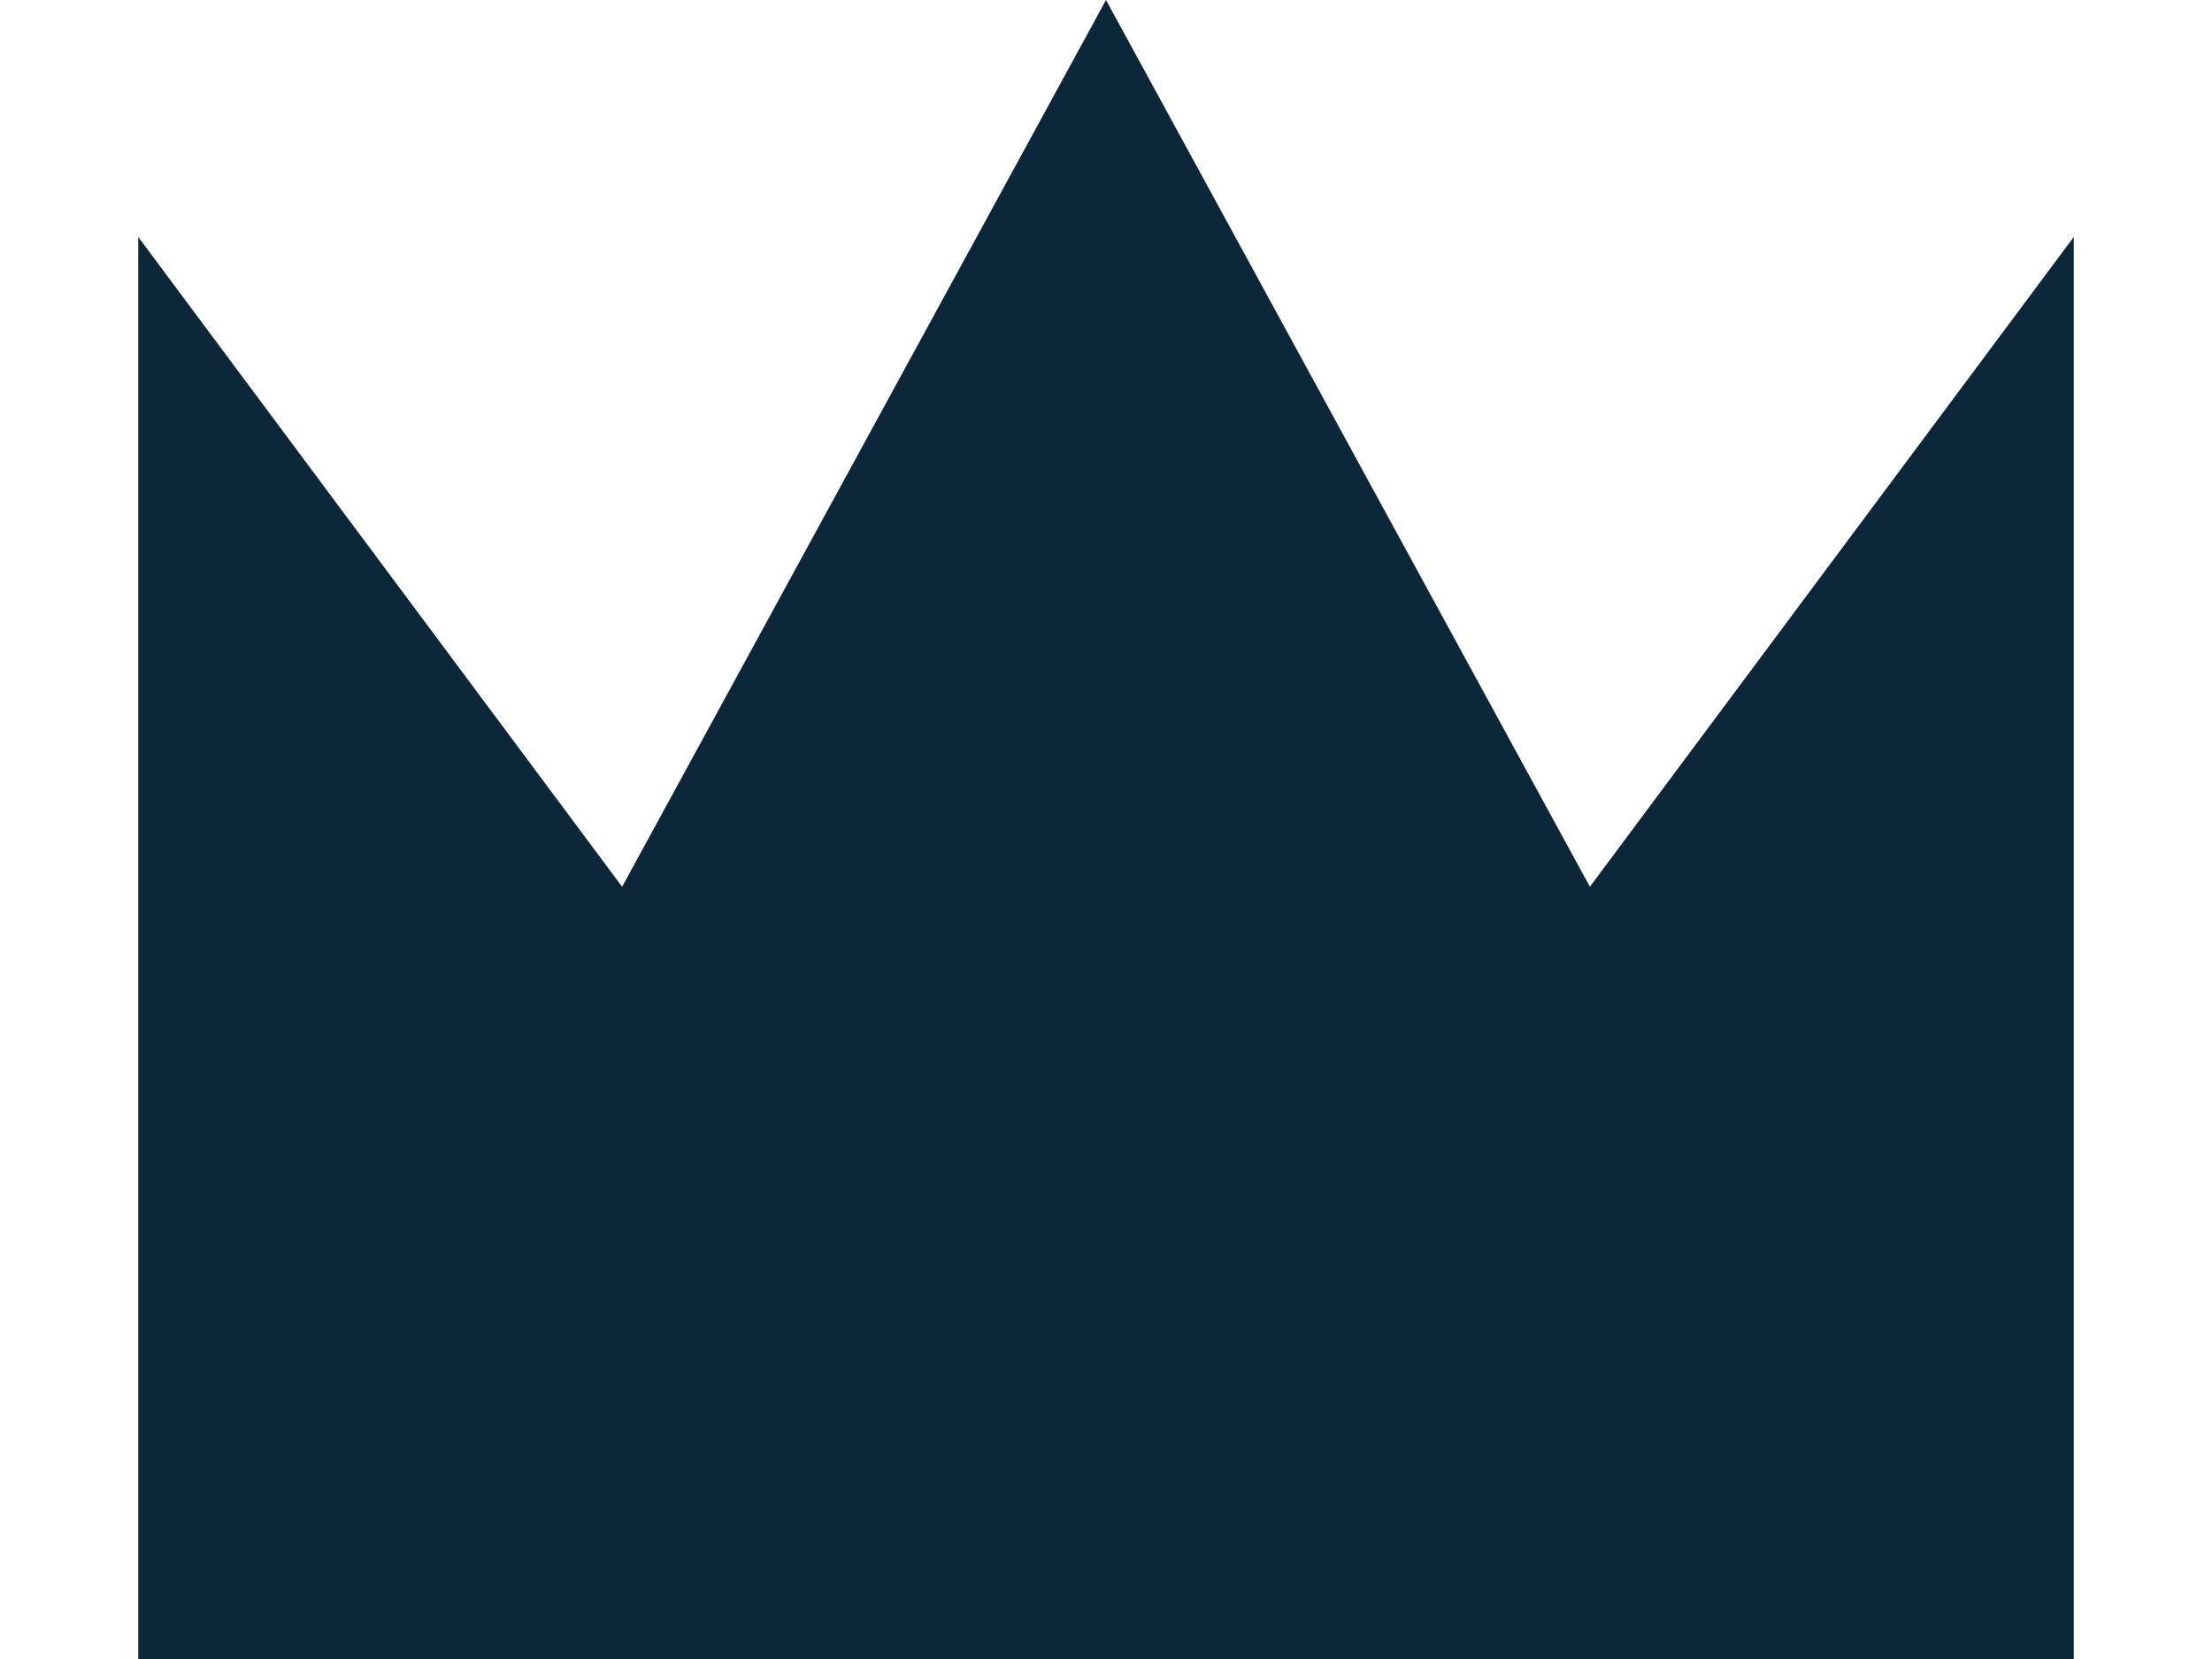 <svg width="8" height="6" viewBox="0 0 8 6" fill="none" xmlns="http://www.w3.org/2000/svg">
<path fill-rule="evenodd" clip-rule="evenodd" d="M4 0L5.75 3.207L7.5 0.857V6H0.5V0.857L2.25 3.207L4 0Z" fill="#0C273A"/>
</svg>
